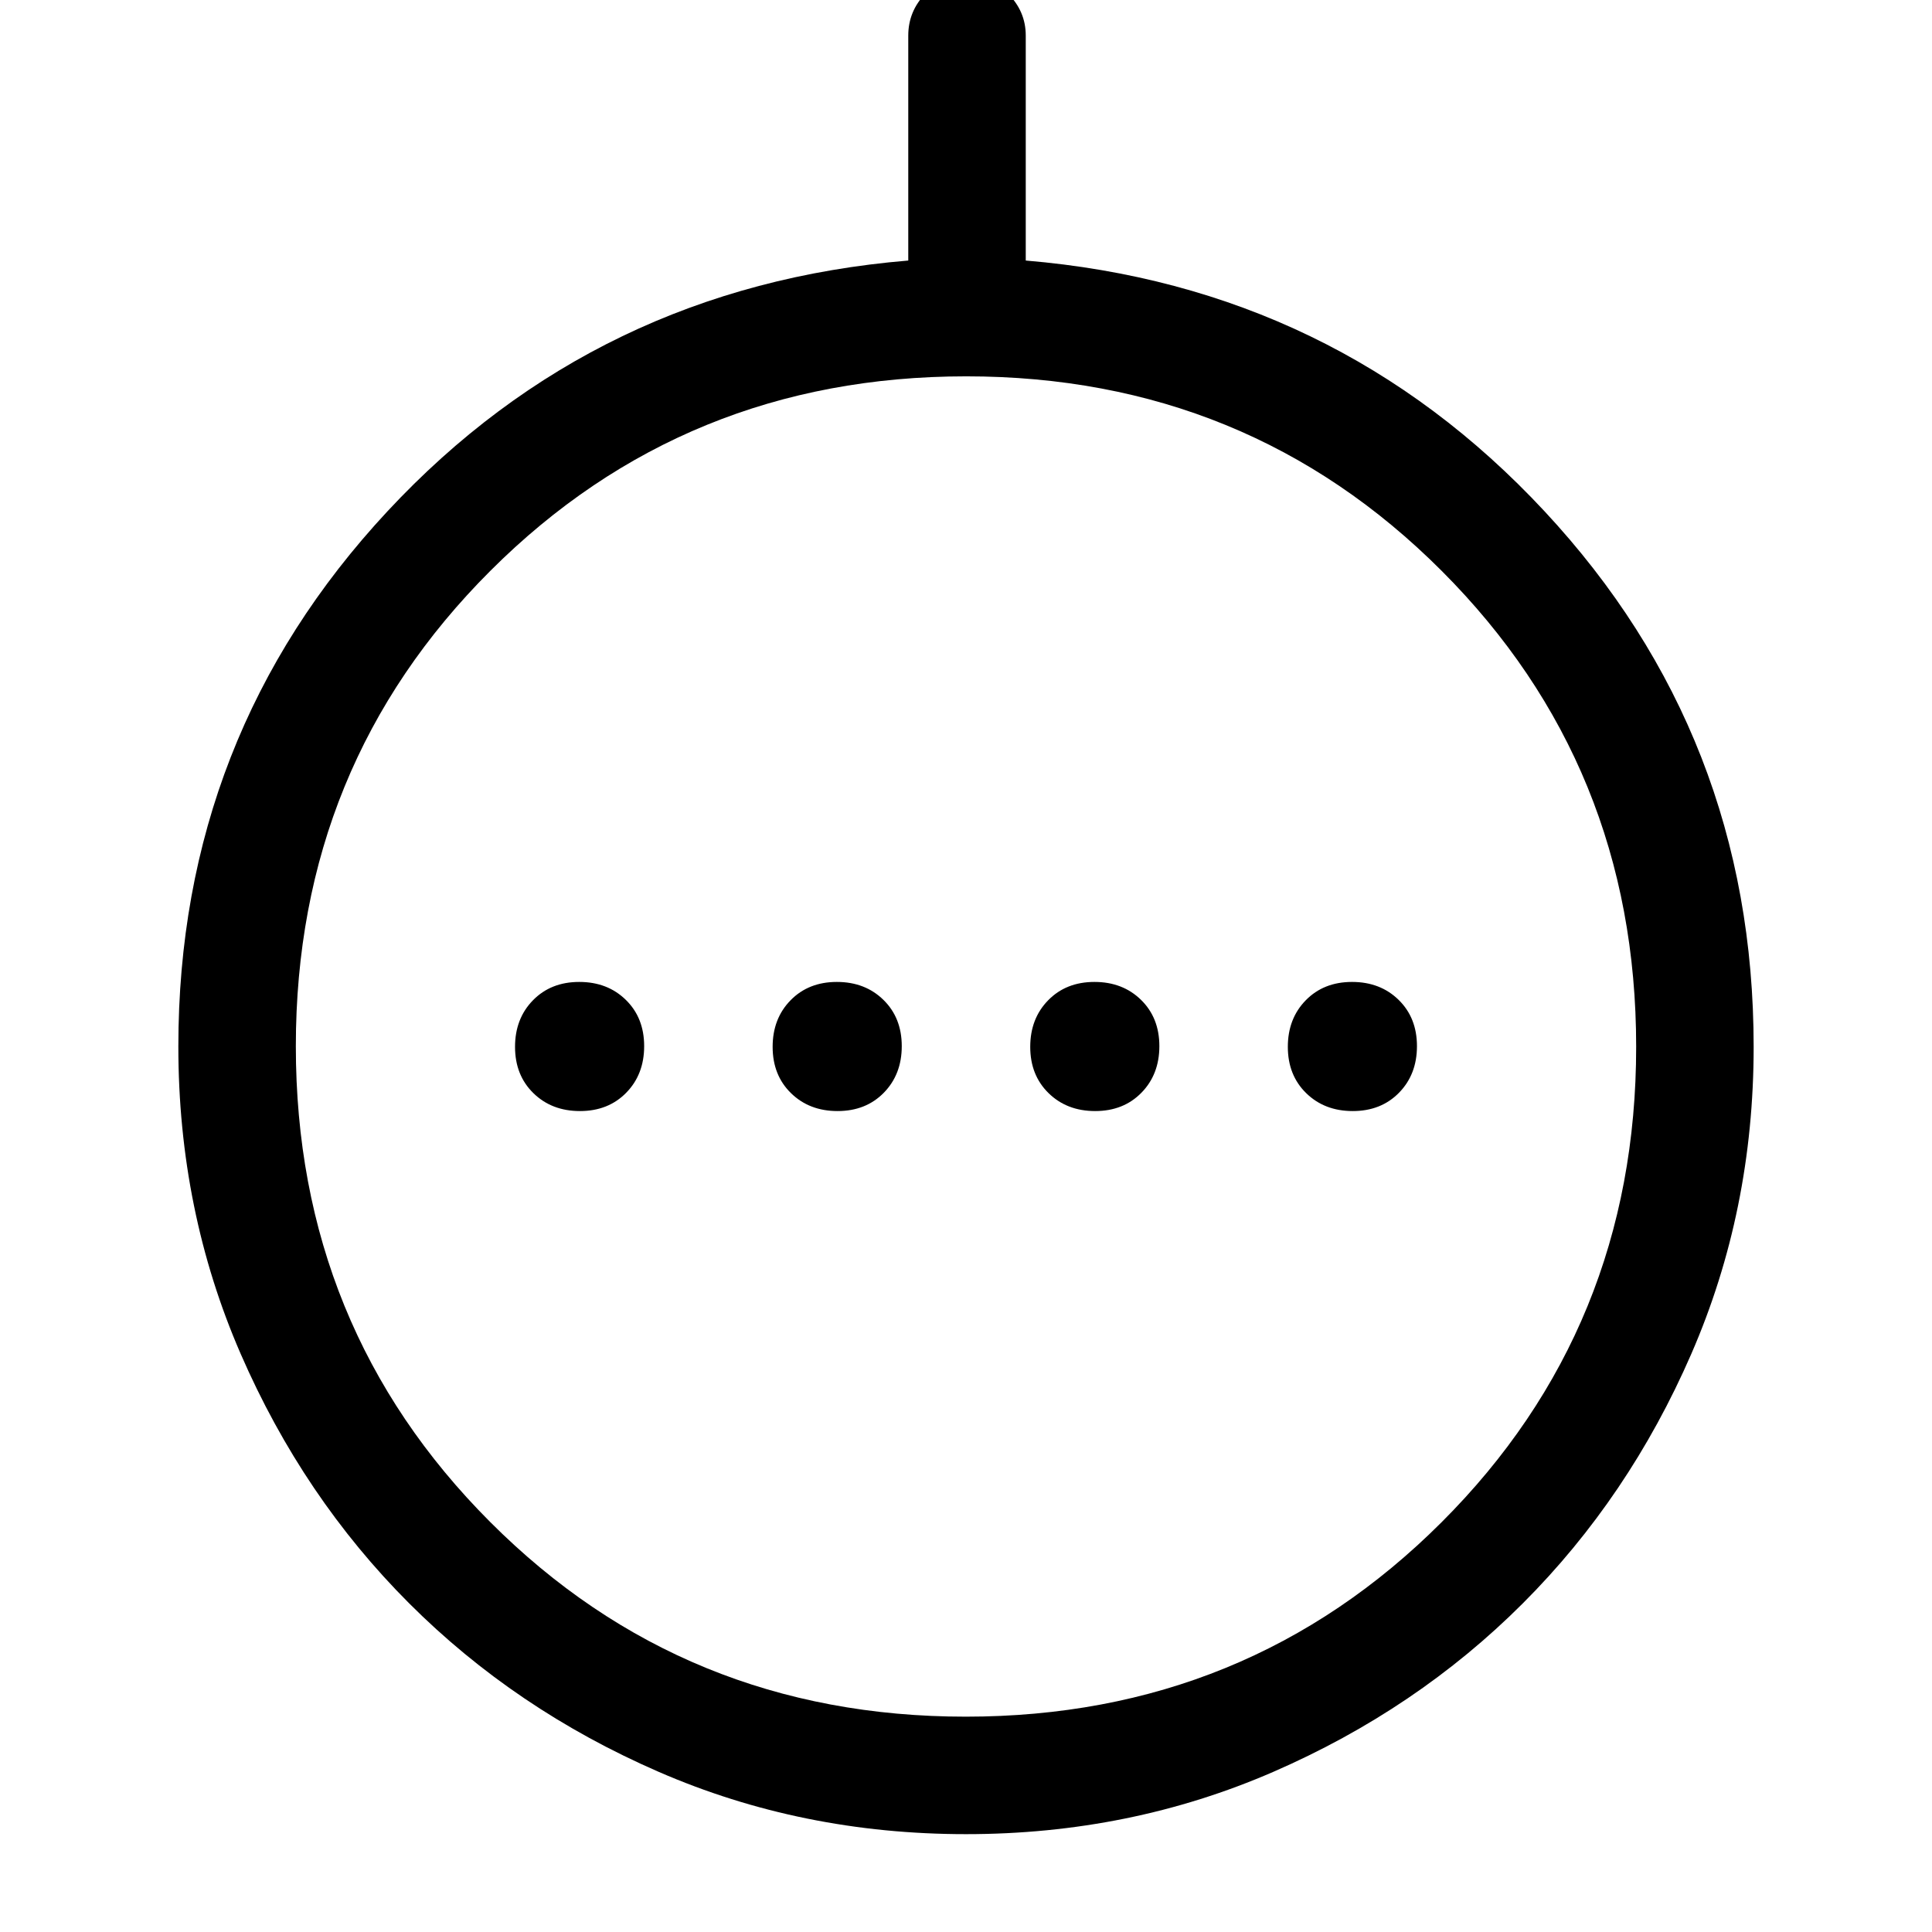 <svg xmlns="http://www.w3.org/2000/svg" height="48" viewBox="0 -960 960 960" width="48"><path d="M288.18-407.92q14.07 0 22.98-9.1 8.92-9.1 8.92-23.16 0-14.07-9.1-22.98-9.1-8.92-23.16-8.92-14.07 0-22.98 9.1-8.92 9.1-8.92 23.16 0 14.07 9.1 22.98 9.1 8.92 23.16 8.92Zm128 0q14.07 0 22.98-9.1 8.92-9.1 8.92-23.16 0-14.07-9.1-22.98-9.1-8.92-23.16-8.92-14.07 0-22.98 9.1-8.92 9.1-8.92 23.16 0 14.07 9.1 22.98 9.1 8.92 23.16 8.92Zm128 0q14.07 0 22.98-9.1 8.92-9.1 8.92-23.16 0-14.07-9.1-22.98-9.1-8.92-23.16-8.92-14.07 0-22.98 9.1-8.92 9.1-8.92 23.16 0 14.07 9.1 22.98 9.1 8.92 23.16 8.92Zm128 0q14.07 0 22.98-9.1 8.92-9.1 8.92-23.16 0-14.07-9.1-22.98-9.1-8.92-23.16-8.92-14.07 0-22.98 9.1-8.92 9.1-8.92 23.16 0 14.07 9.1 22.98 9.1 8.92 23.16 8.92ZM480-48.62q-81.54 0-152.75-30.98t-123.94-83.71q-52.73-52.73-83.71-123.94Q88.62-358.46 88.62-440q0-154.38 103.96-266t258.73-124.54v-111.77q0-12.09 8.56-20.89t20.31-8.8q11.74 0 20.63 8.8 8.88 8.8 8.88 20.89v111.77Q663.46-817.62 767.42-706q103.96 111.62 103.96 266.21 0 81.33-30.98 152.54t-83.71 123.94q-52.73 52.73-123.94 83.71Q561.54-48.62 480-48.62Zm-.12-58.38q139.71 0 236.41-96.59Q813-300.17 813-439.88q0-139.71-96.59-236.41Q619.83-773 480.12-773q-139.71 0-236.41 96.59Q147-579.83 147-440.12q0 139.71 96.59 236.41Q340.17-107 479.88-107Zm.12-333Z"/></svg>